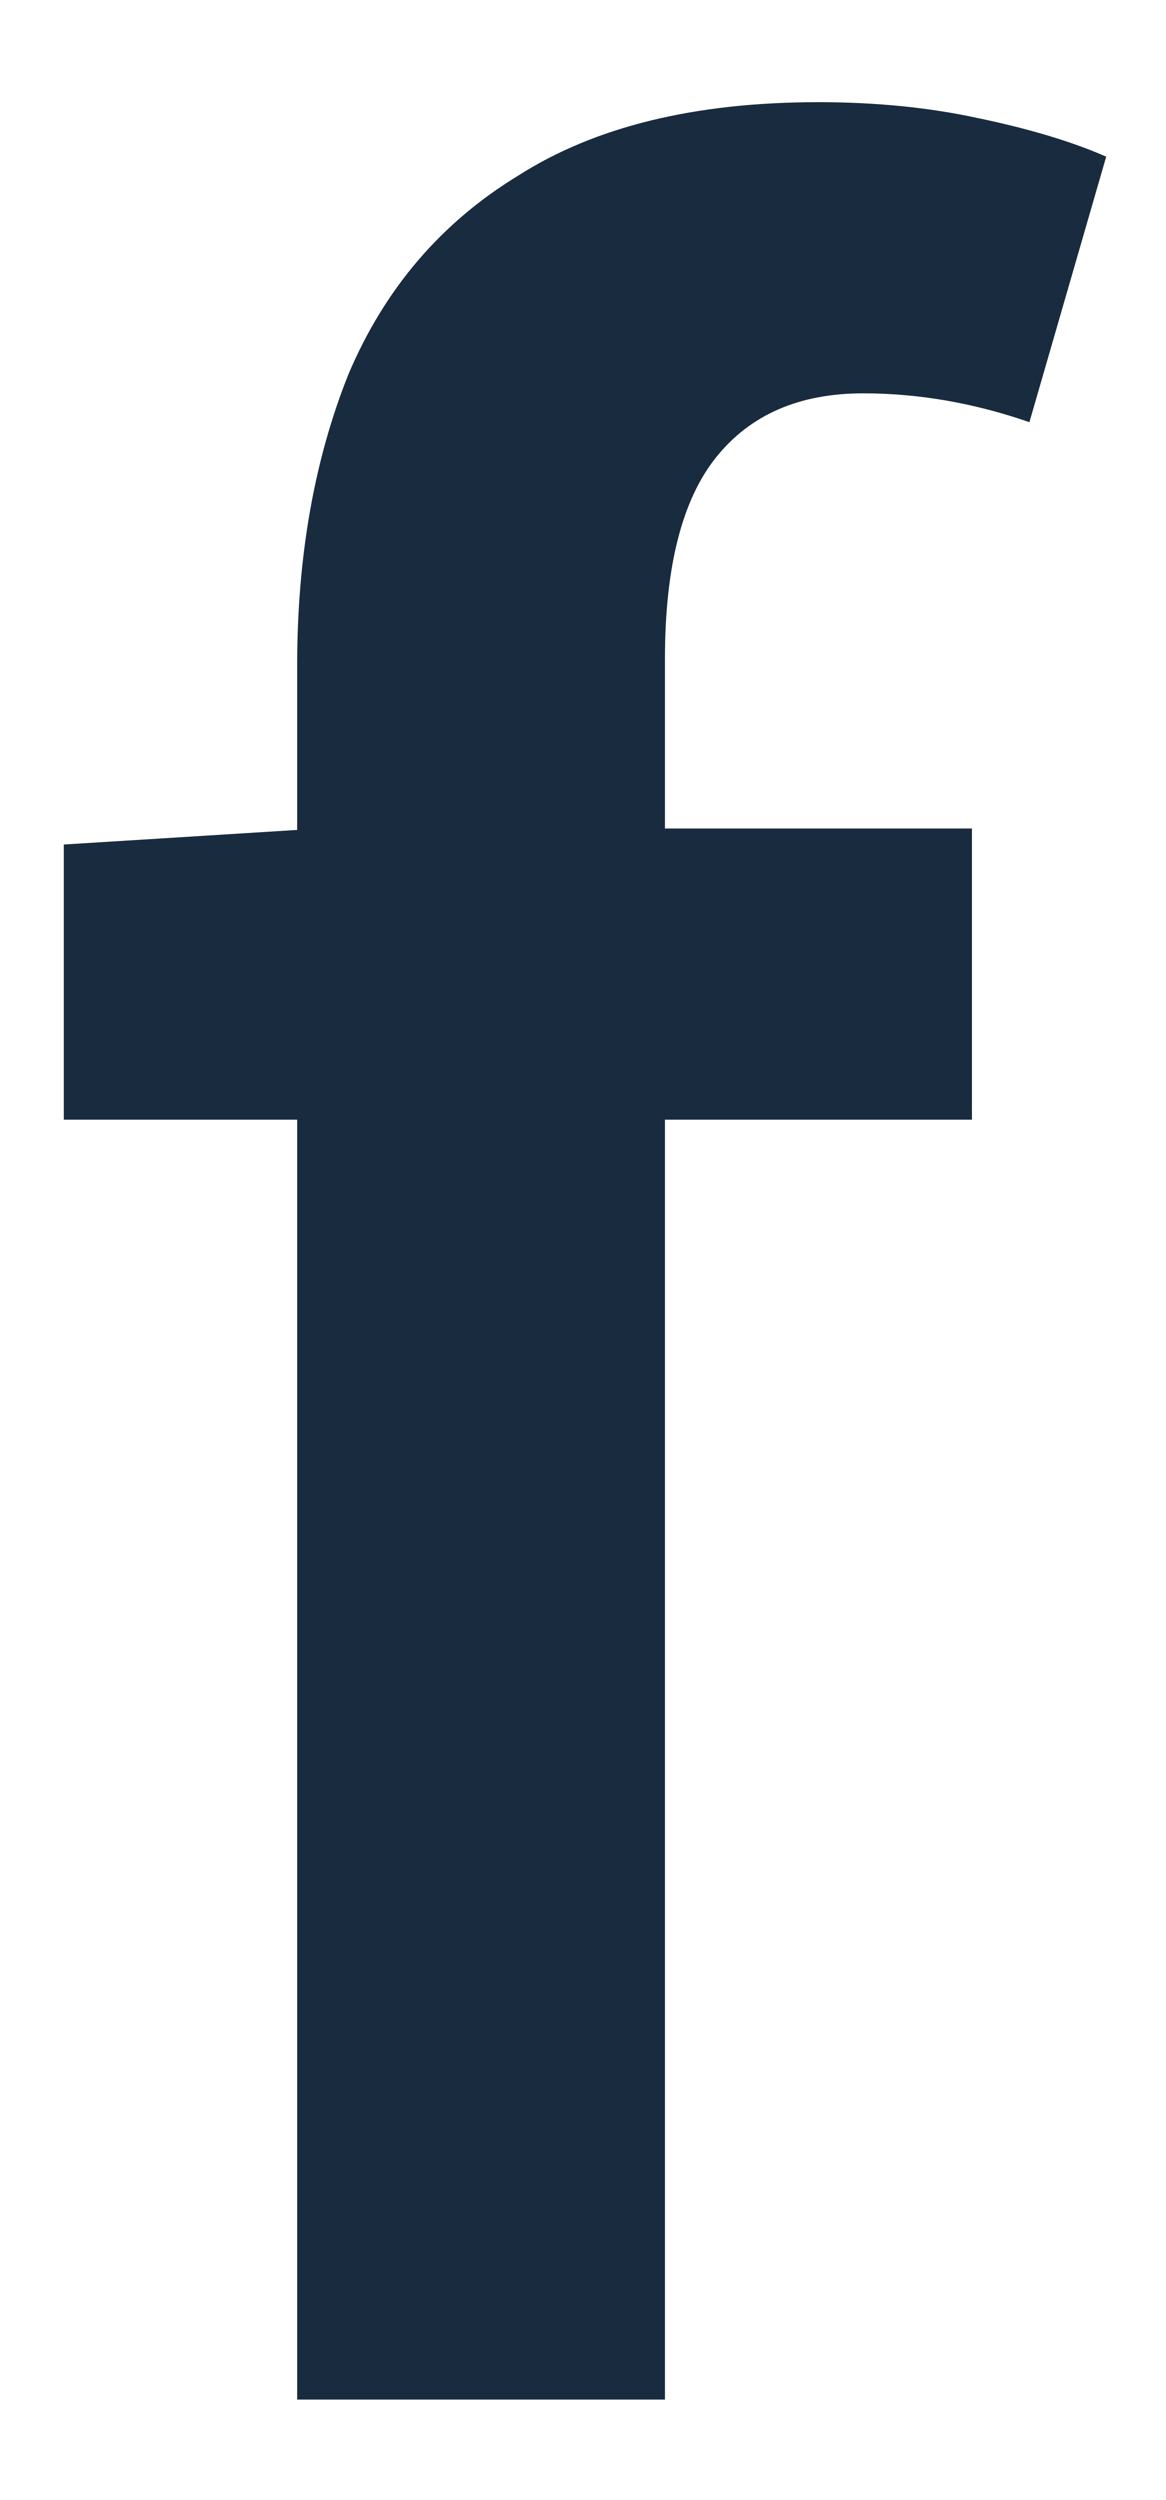 <svg width="7" height="15" viewBox="0 0 7 15" fill="none" xmlns="http://www.w3.org/2000/svg">
<path d="M1.784 14.397V3.992C1.784 3.339 1.887 2.757 2.092 2.245C2.309 1.733 2.648 1.336 3.109 1.055C3.57 0.76 4.171 0.613 4.913 0.613C5.259 0.613 5.579 0.645 5.873 0.709C6.18 0.773 6.436 0.85 6.641 0.94L6.18 2.533C5.848 2.418 5.515 2.36 5.182 2.36C4.798 2.36 4.504 2.488 4.299 2.744C4.094 3 3.992 3.403 3.992 3.954V14.397H1.784ZM0.383 6.718V5.067L1.919 4.971H5.835V6.718H0.383Z" fill="#192B3E"/>
</svg>
